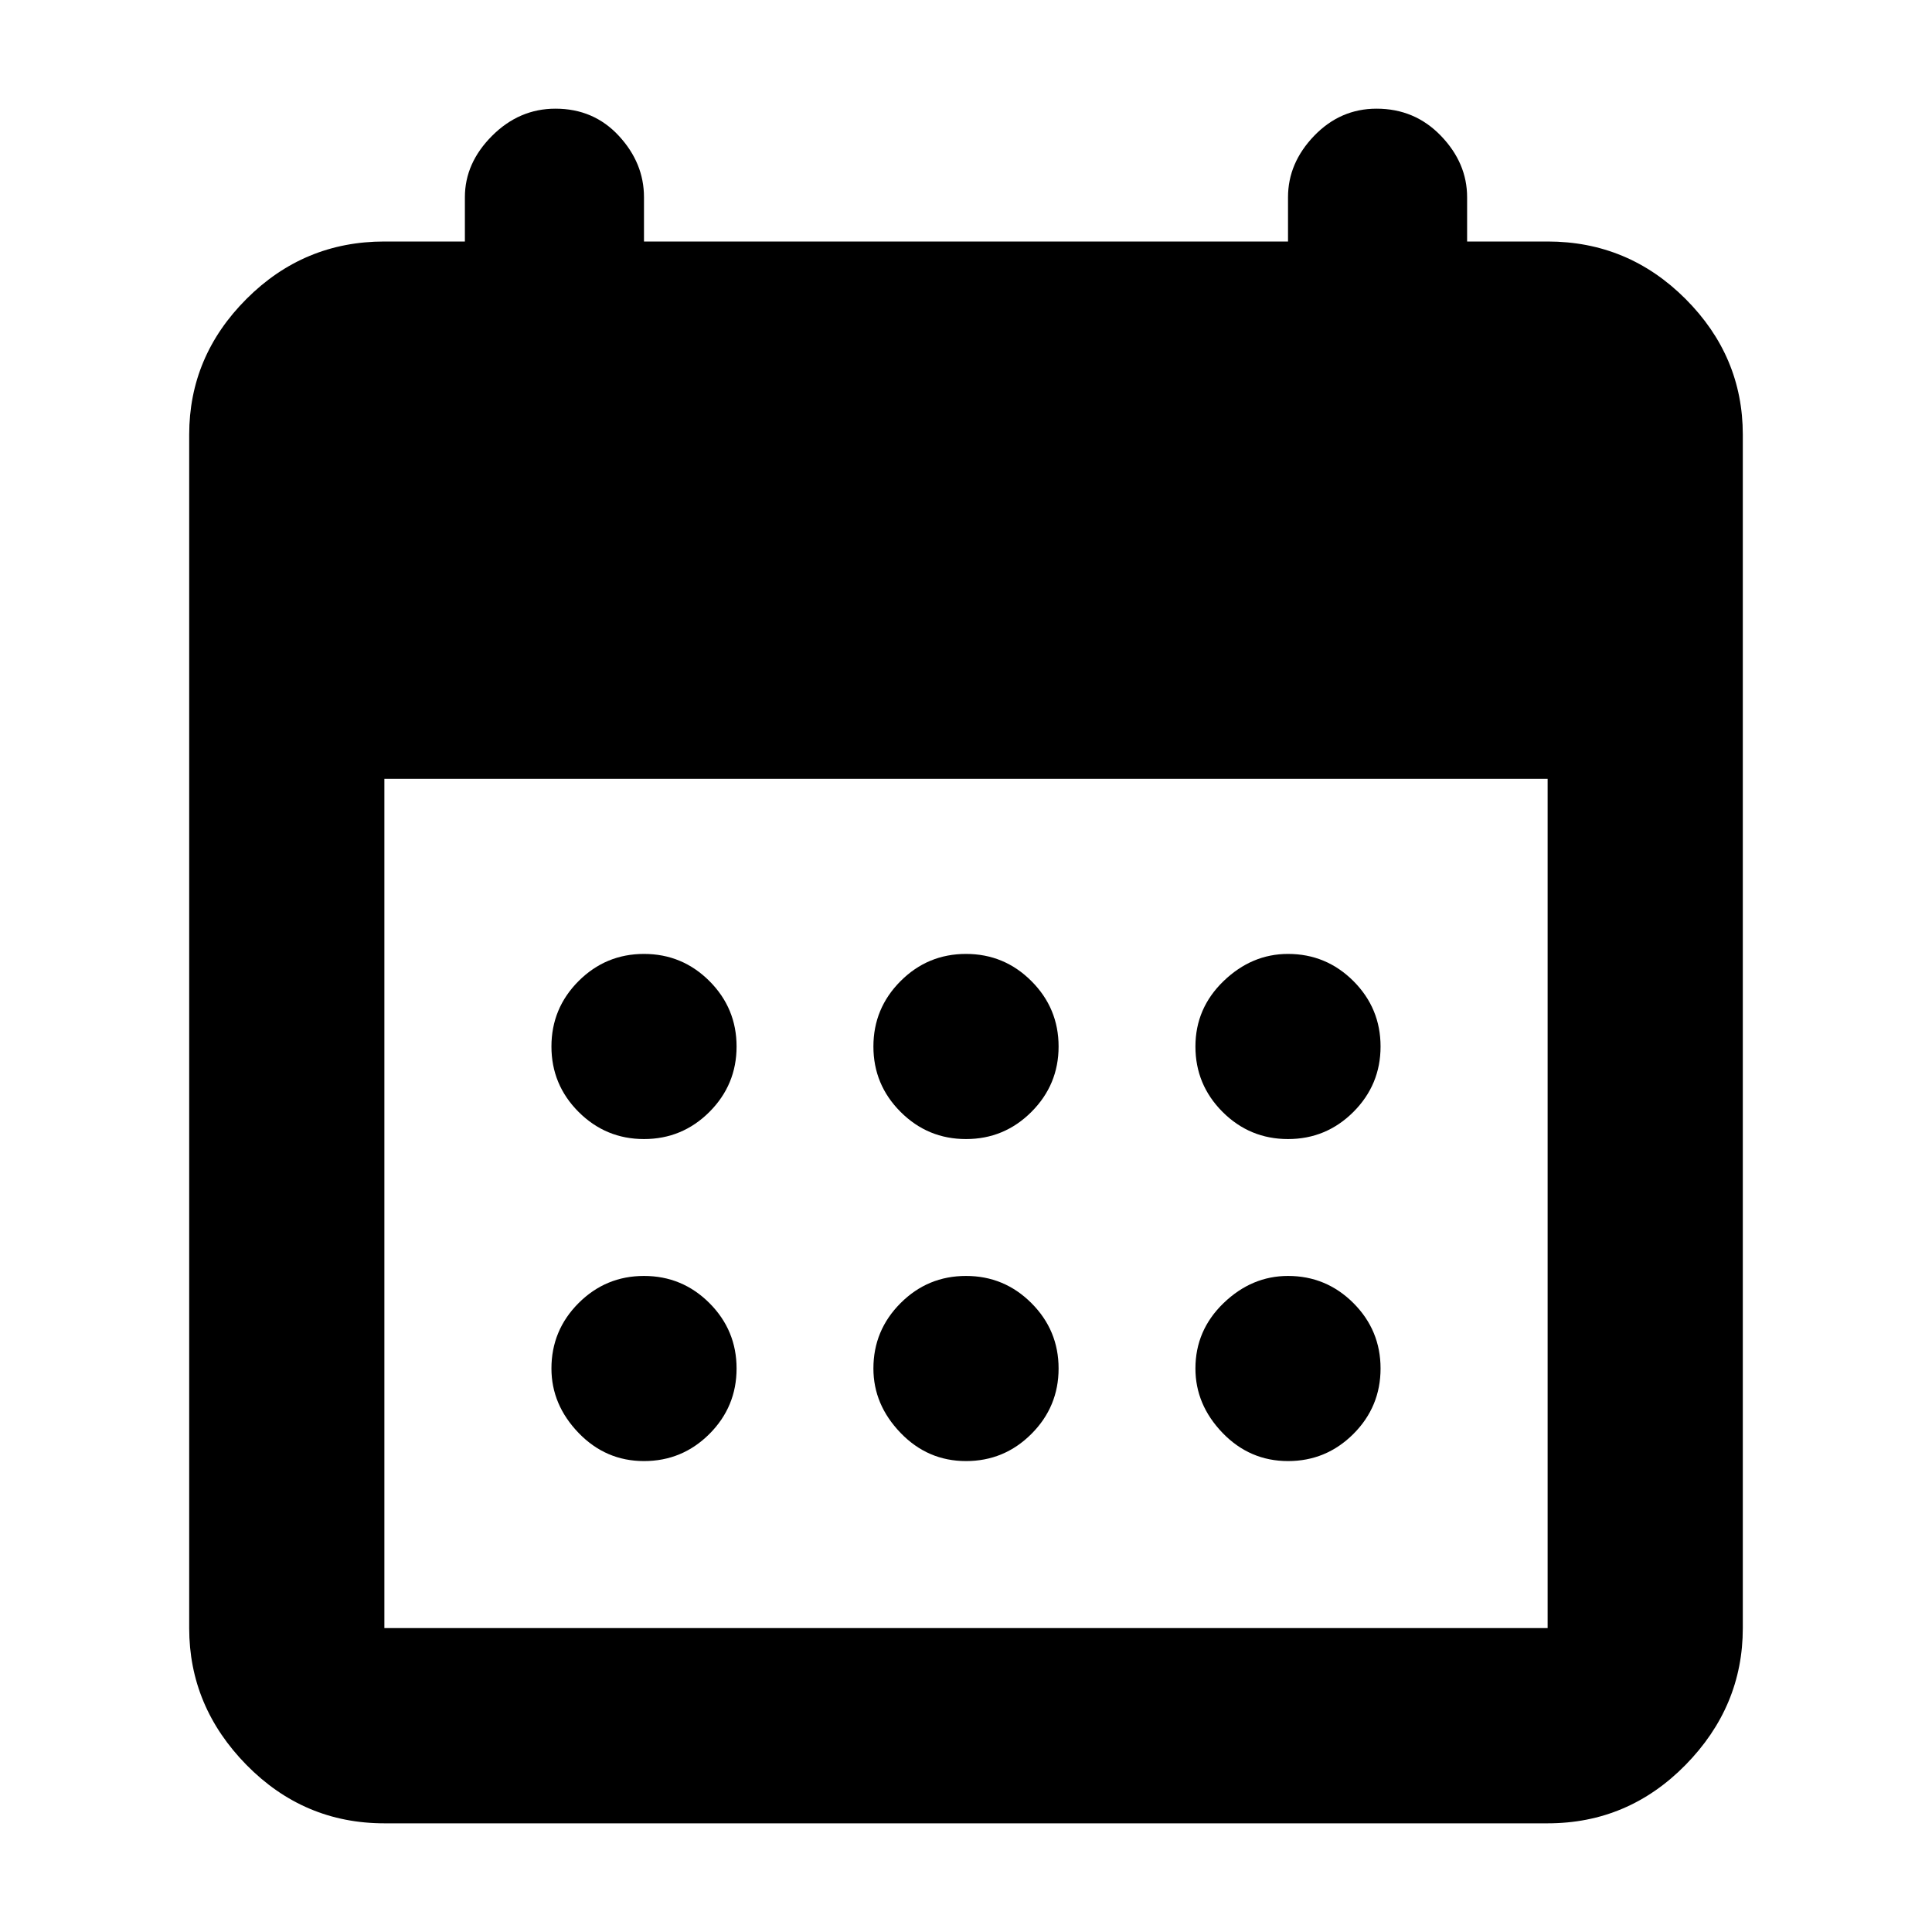 <svg xmlns="http://www.w3.org/2000/svg" height="40" width="40"><path d="M20 23.583Q19.208 23.583 18.646 23.021Q18.083 22.458 18.083 21.667Q18.083 20.875 18.646 20.312Q19.208 19.75 20 19.75Q20.792 19.75 21.354 20.312Q21.917 20.875 21.917 21.667Q21.917 22.458 21.354 23.021Q20.792 23.583 20 23.583ZM13.333 23.583Q12.542 23.583 11.979 23.021Q11.417 22.458 11.417 21.667Q11.417 20.875 11.979 20.312Q12.542 19.75 13.333 19.75Q14.125 19.75 14.688 20.312Q15.25 20.875 15.25 21.667Q15.25 22.458 14.688 23.021Q14.125 23.583 13.333 23.583ZM26.667 23.583Q25.875 23.583 25.312 23.021Q24.75 22.458 24.75 21.667Q24.75 20.875 25.333 20.312Q25.917 19.75 26.667 19.75Q27.458 19.75 28.021 20.312Q28.583 20.875 28.583 21.667Q28.583 22.458 28.021 23.021Q27.458 23.583 26.667 23.583ZM20 30.25Q19.208 30.25 18.646 29.667Q18.083 29.083 18.083 28.333Q18.083 27.542 18.646 26.979Q19.208 26.417 20 26.417Q20.792 26.417 21.354 26.979Q21.917 27.542 21.917 28.333Q21.917 29.125 21.354 29.688Q20.792 30.25 20 30.25ZM13.333 30.25Q12.542 30.25 11.979 29.667Q11.417 29.083 11.417 28.333Q11.417 27.542 11.979 26.979Q12.542 26.417 13.333 26.417Q14.125 26.417 14.688 26.979Q15.25 27.542 15.25 28.333Q15.25 29.125 14.688 29.688Q14.125 30.25 13.333 30.25ZM26.667 30.25Q25.875 30.25 25.312 29.667Q24.75 29.083 24.75 28.333Q24.75 27.542 25.333 26.979Q25.917 26.417 26.667 26.417Q27.458 26.417 28.021 26.979Q28.583 27.542 28.583 28.333Q28.583 29.125 28.021 29.688Q27.458 30.25 26.667 30.25ZM7.958 37.75Q6.292 37.75 5.104 36.542Q3.917 35.333 3.917 33.708V9Q3.917 7.375 5.104 6.188Q6.292 5 7.958 5H9.625V4.083Q9.625 3.375 10.188 2.812Q10.75 2.25 11.5 2.25Q12.292 2.25 12.812 2.812Q13.333 3.375 13.333 4.083V5H26.667V4.083Q26.667 3.375 27.208 2.812Q27.75 2.25 28.5 2.25Q29.292 2.25 29.833 2.812Q30.375 3.375 30.375 4.083V5H32.042Q33.708 5 34.896 6.188Q36.083 7.375 36.083 9V33.708Q36.083 35.333 34.896 36.542Q33.708 37.75 32.042 37.75ZM7.958 33.708H32.042Q32.042 33.708 32.042 33.708Q32.042 33.708 32.042 33.708V16.125H7.958V33.708Q7.958 33.708 7.958 33.708Q7.958 33.708 7.958 33.708Z"/></svg>